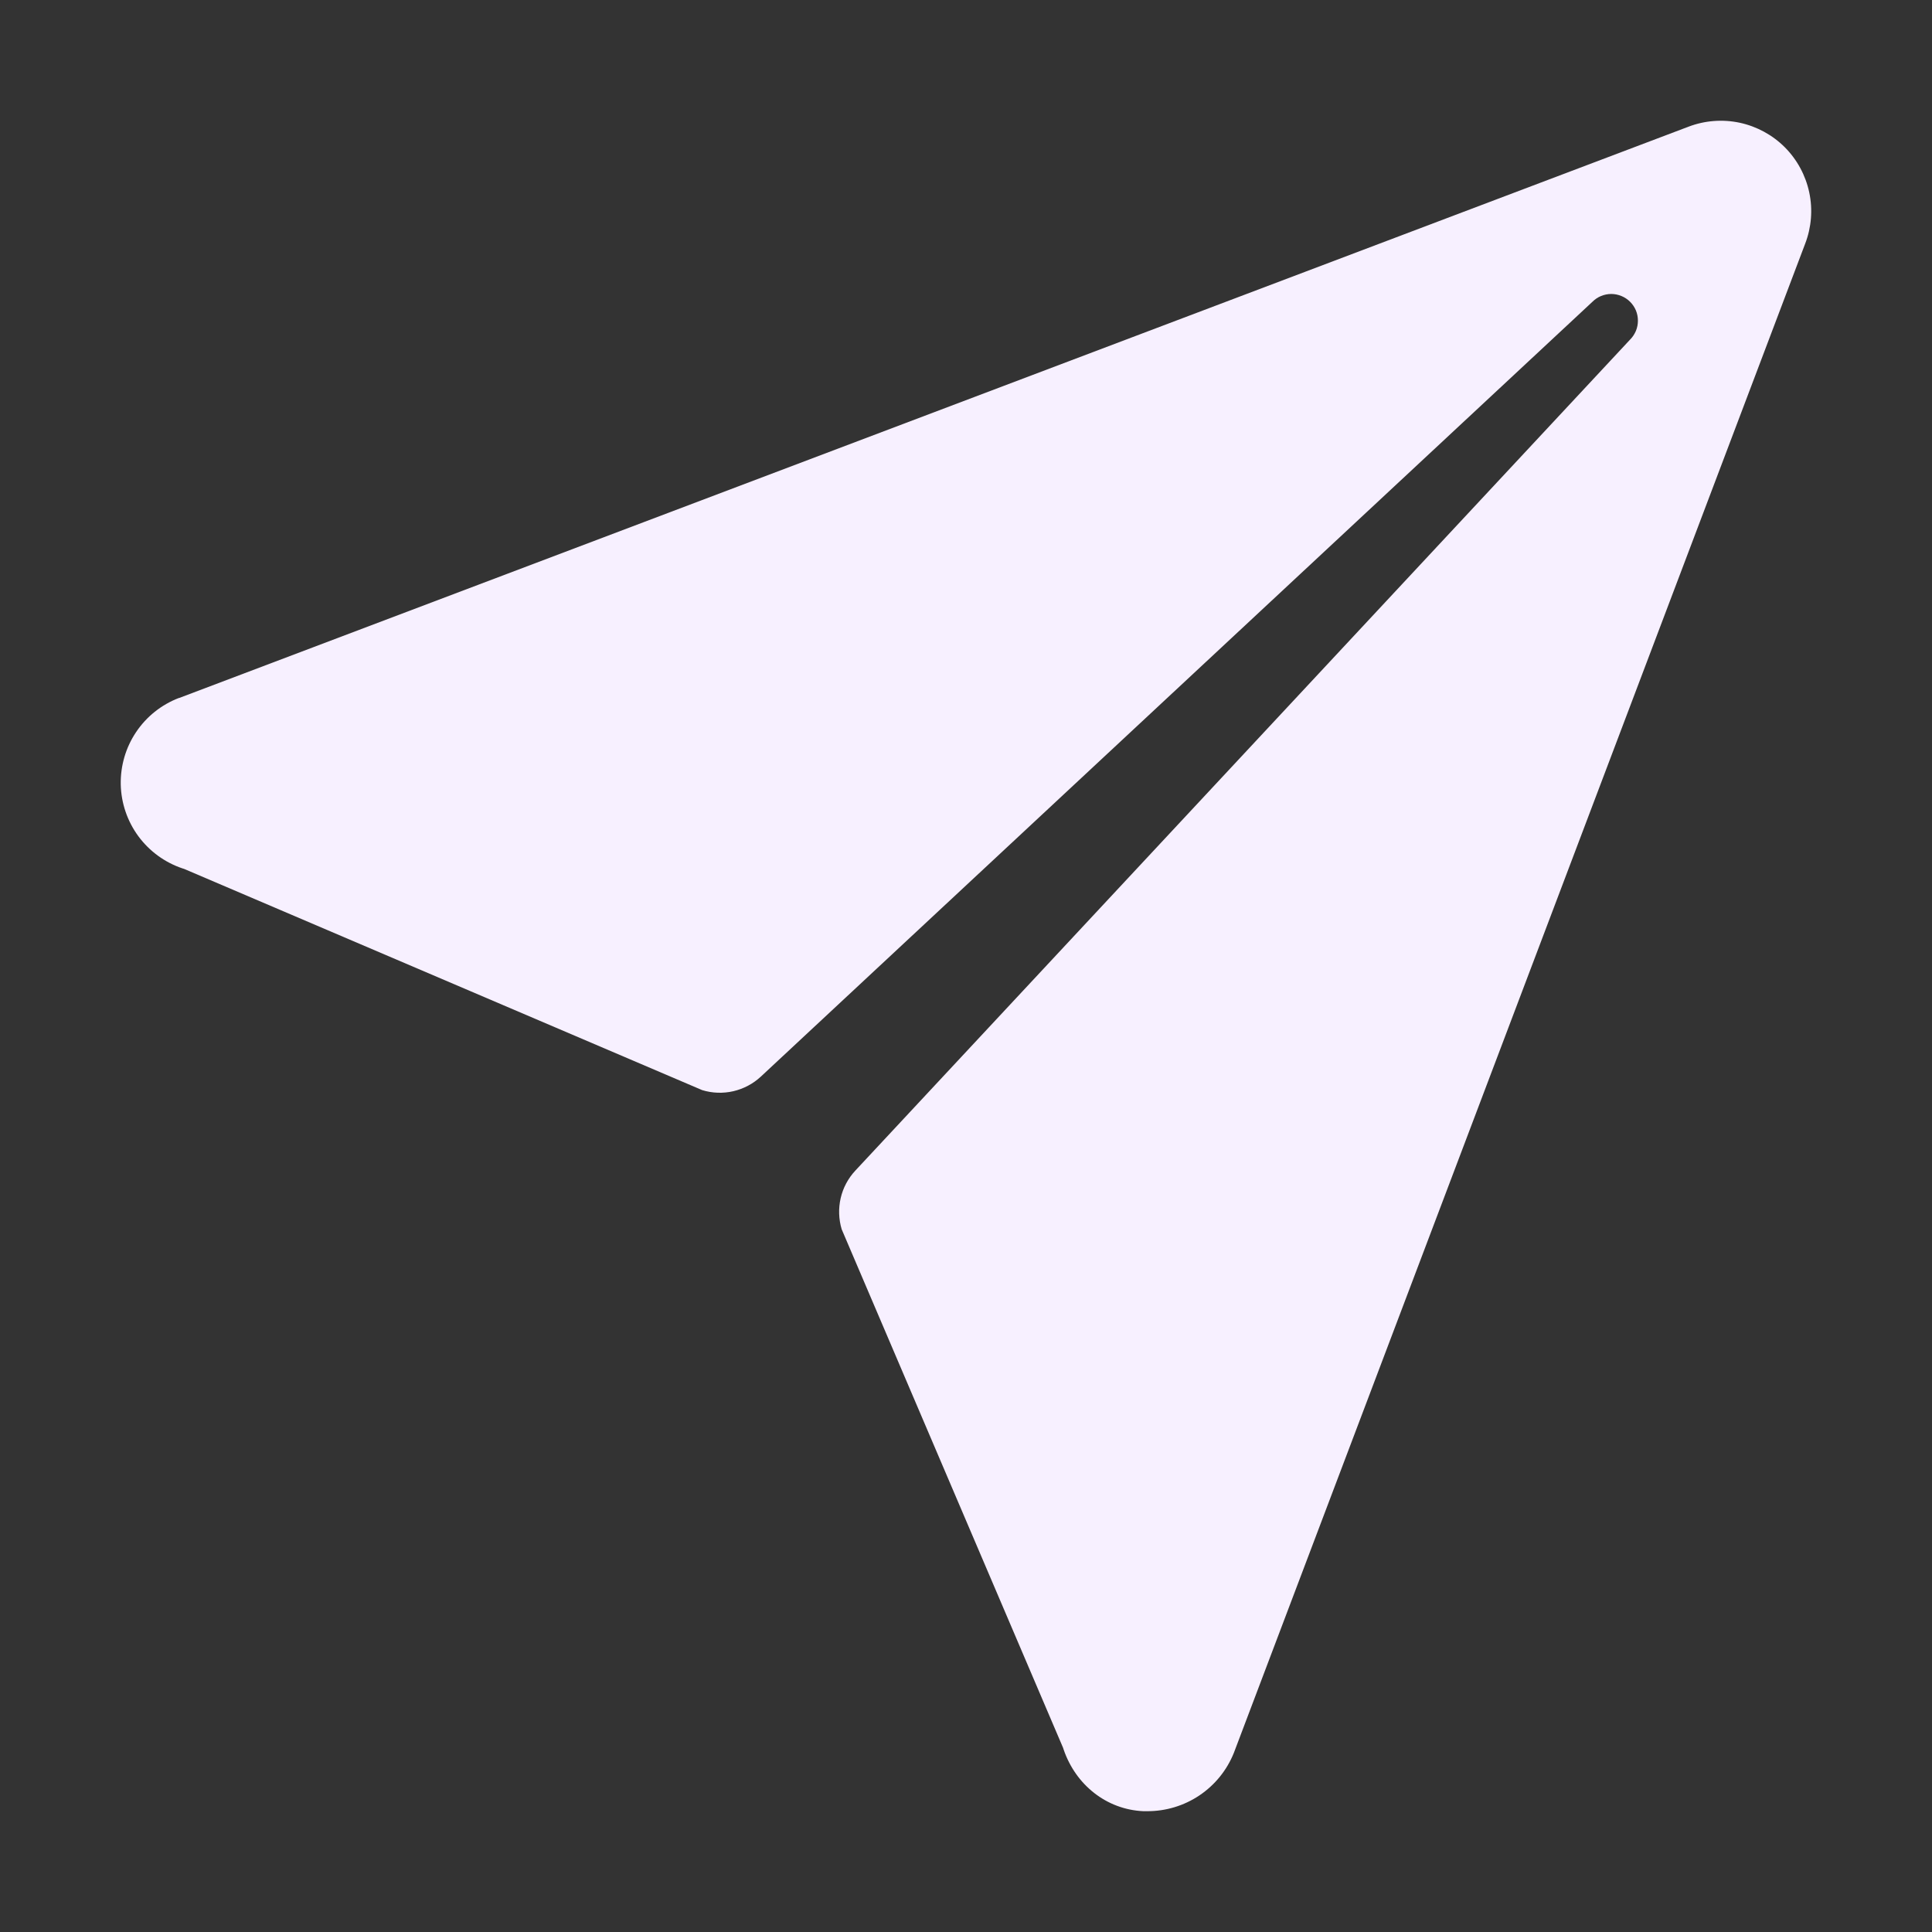 <svg width="32" height="32" viewBox="0 0 32 32" fill="none" xmlns="http://www.w3.org/2000/svg">
<rect x="0" y="0" width="32" height="32" fill="#333333" stroke="none"/>
<path d="M29.562 2.439C29.358 2.235 29.098 2.094 28.816 2.033C28.533 1.973 28.239 1.995 27.968 2.098L2.967 11.561H2.962C2.673 11.672 2.426 11.869 2.254 12.126C2.082 12.382 1.994 12.685 2 12.994C2.007 13.303 2.109 13.602 2.292 13.851C2.476 14.1 2.731 14.286 3.024 14.384L3.05 14.392L11.631 18.056C11.798 18.107 11.976 18.113 12.146 18.074C12.317 18.034 12.474 17.951 12.602 17.832L26.375 4.999C26.416 4.958 26.464 4.925 26.518 4.903C26.572 4.881 26.629 4.869 26.687 4.869C26.745 4.869 26.803 4.881 26.856 4.903C26.91 4.925 26.959 4.958 27 4.999C27.041 5.04 27.073 5.088 27.096 5.142C27.118 5.196 27.129 5.253 27.129 5.311C27.129 5.369 27.118 5.427 27.096 5.48C27.073 5.534 27.041 5.583 27 5.624L14.166 19.39C14.047 19.518 13.963 19.675 13.924 19.846C13.885 20.016 13.891 20.194 13.941 20.361L17.607 28.947C17.611 28.96 17.615 28.971 17.619 28.983C17.819 29.562 18.325 29.971 18.937 29.999H19C19.309 30 19.611 29.909 19.867 29.737C20.124 29.564 20.322 29.319 20.437 29.032L29.899 4.037C30.003 3.767 30.027 3.472 29.967 3.188C29.907 2.905 29.767 2.645 29.562 2.439Z" fill="#F7F0FF"/>
</svg>
